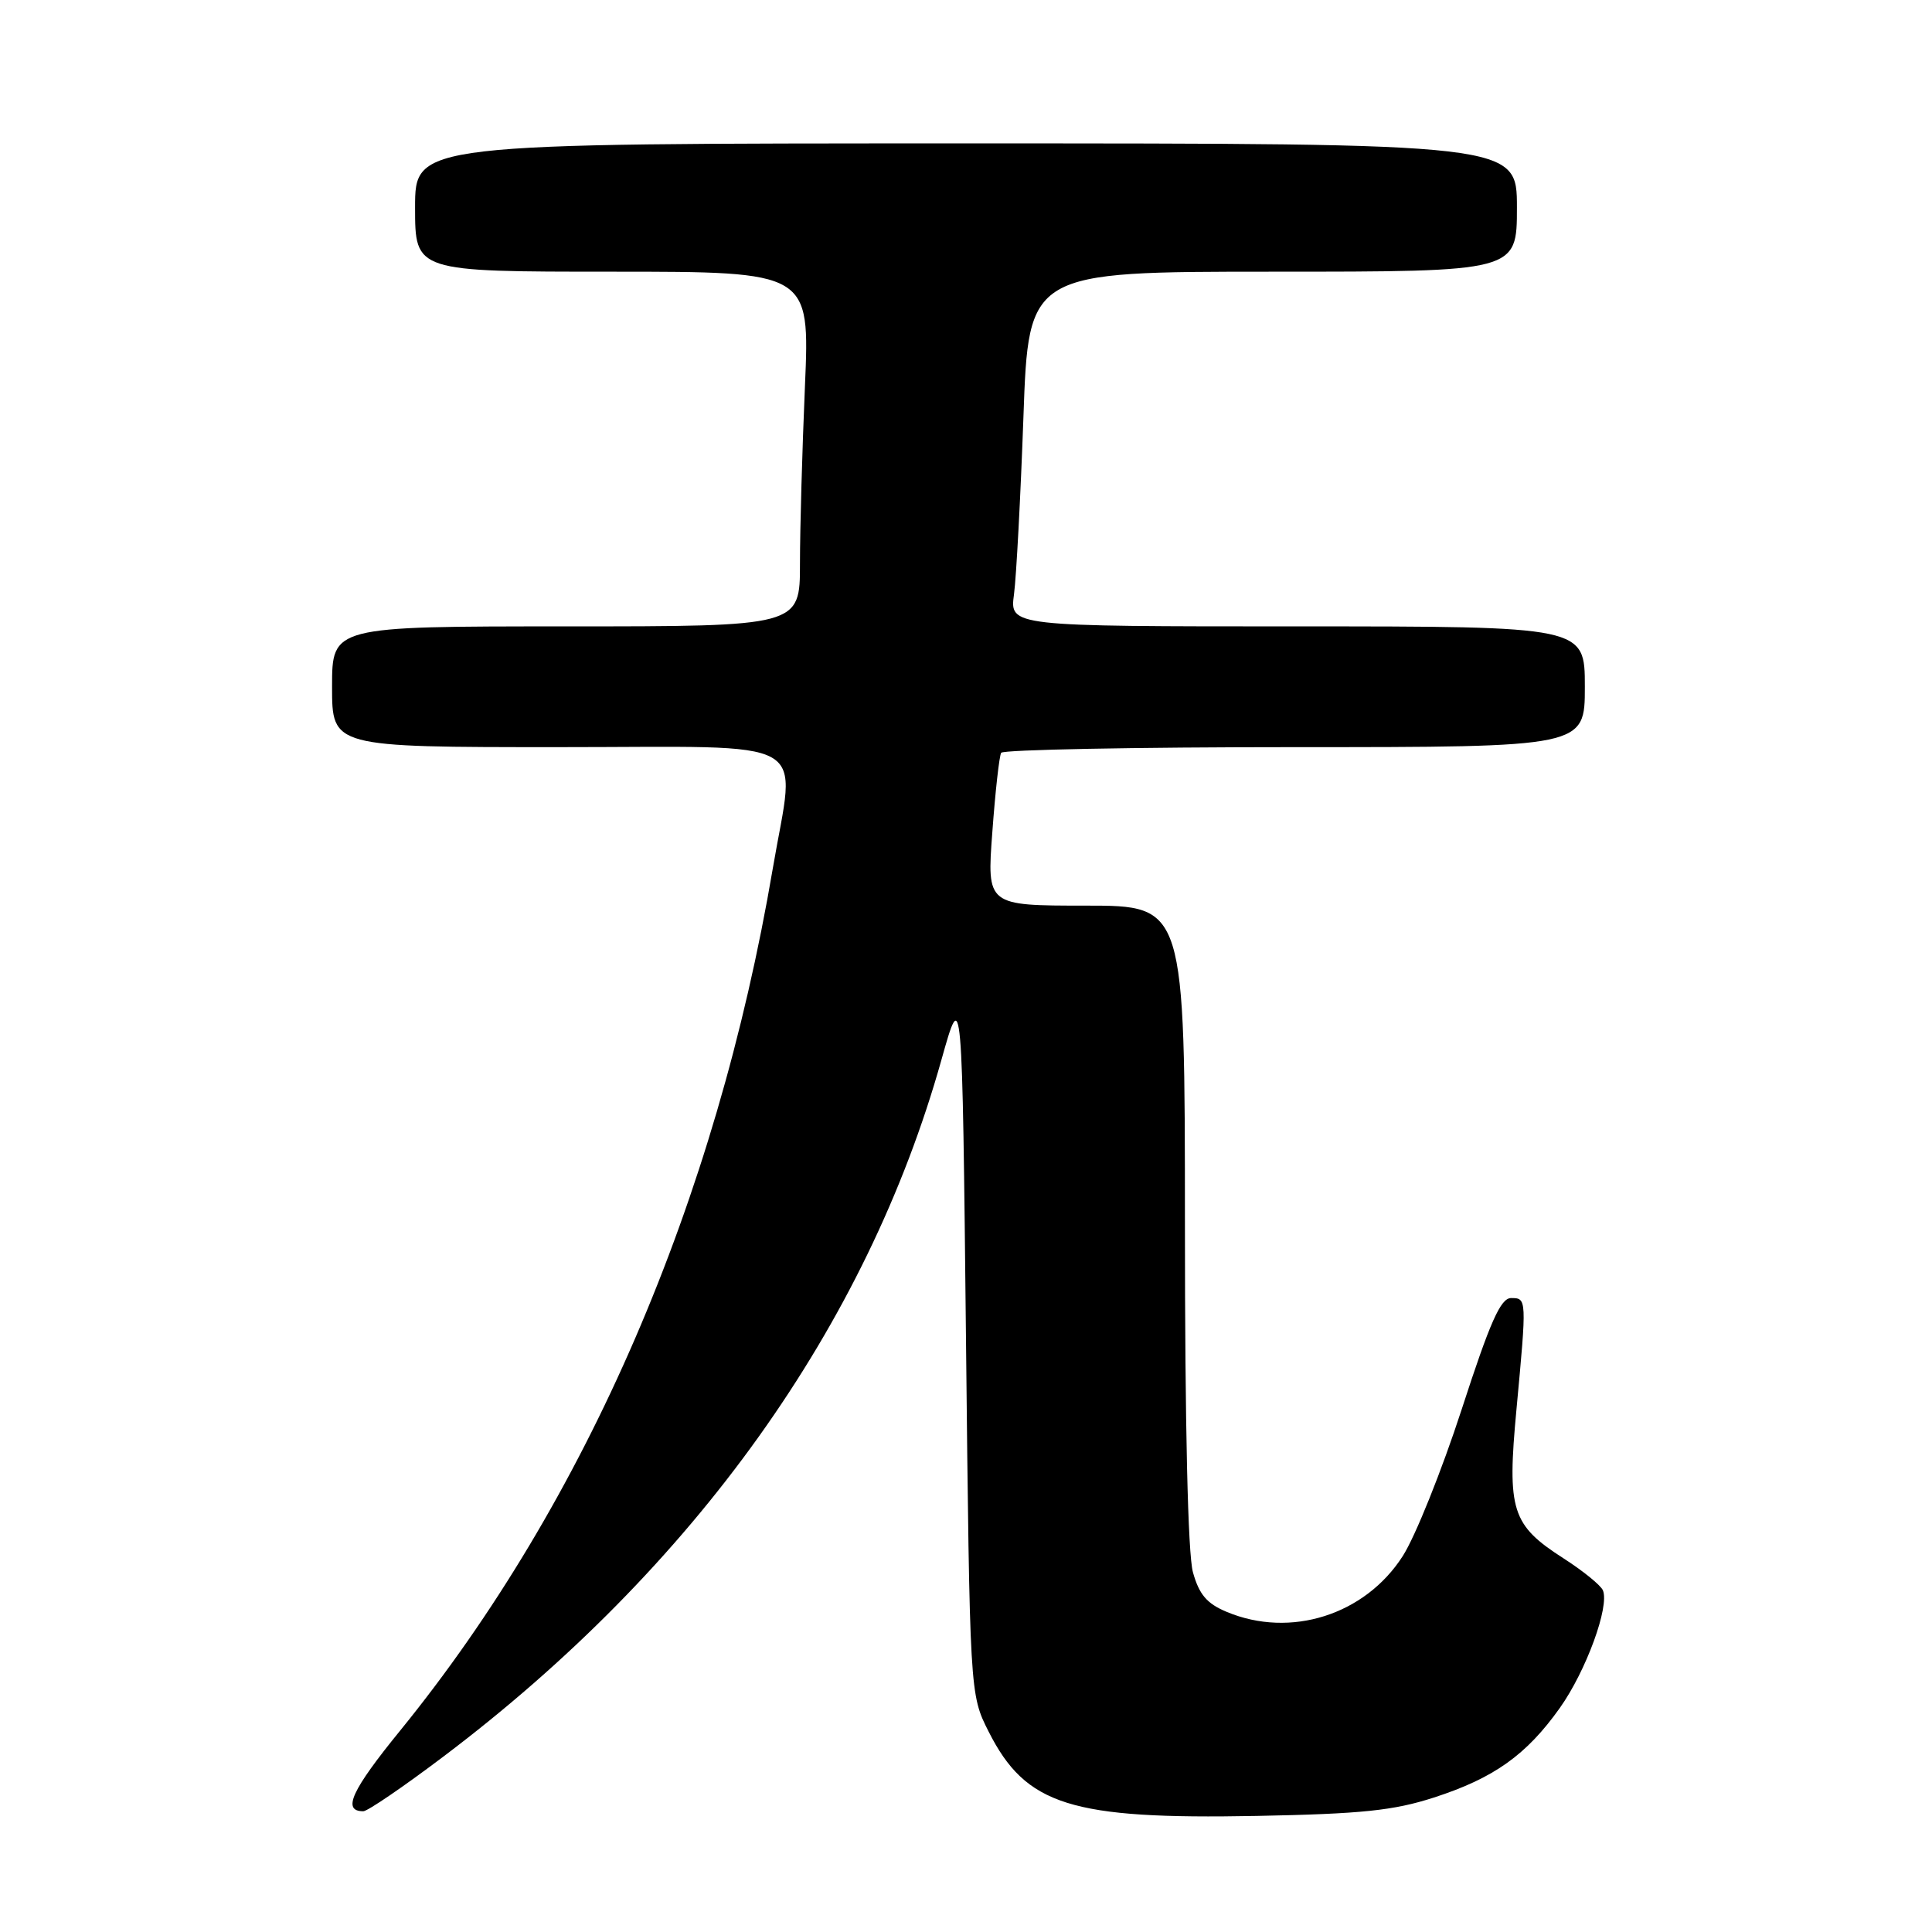<?xml version="1.0" encoding="UTF-8" standalone="no"?>
<!DOCTYPE svg PUBLIC "-//W3C//DTD SVG 1.1//EN" "http://www.w3.org/Graphics/SVG/1.1/DTD/svg11.dtd" >
<svg xmlns="http://www.w3.org/2000/svg" xmlns:xlink="http://www.w3.org/1999/xlink" version="1.1" viewBox="0 0 256 256">
 <g >
 <path fill="currentColor"
d=" M 190.01 238.18 C 197.95 235.61 202.26 232.54 206.68 226.32 C 210.17 221.41 213.30 212.84 212.39 210.72 C 212.10 210.05 209.76 208.15 207.19 206.50 C 200.29 202.07 199.68 200.16 200.94 186.75 C 202.31 172.07 202.31 172.00 200.23 172.00 C 198.84 172.00 197.45 175.13 193.68 186.75 C 191.04 194.86 187.53 203.61 185.87 206.19 C 180.87 213.99 171.00 217.12 162.54 213.58 C 159.92 212.49 158.89 211.28 158.07 208.33 C 157.40 205.90 157.01 189.01 157.01 162.25 C 157.00 120.00 157.00 120.00 143.88 120.00 C 130.76 120.00 130.76 120.00 131.49 110.25 C 131.88 104.89 132.41 100.16 132.66 99.75 C 132.91 99.34 150.42 99.00 171.56 99.00 C 210.00 99.00 210.00 99.00 210.00 91.00 C 210.00 83.00 210.00 83.00 171.89 83.00 C 133.79 83.00 133.79 83.00 134.36 78.75 C 134.67 76.41 135.23 65.84 135.61 55.25 C 136.29 36.00 136.29 36.00 168.65 36.00 C 201.00 36.00 201.00 36.00 201.00 27.50 C 201.00 19.00 201.00 19.00 128.00 19.00 C 55.00 19.00 55.00 19.00 55.00 27.50 C 55.00 36.00 55.00 36.00 81.16 36.00 C 107.31 36.00 107.31 36.00 106.66 51.16 C 106.30 59.50 106.00 70.07 106.00 74.66 C 106.00 83.00 106.00 83.00 75.00 83.00 C 44.00 83.00 44.00 83.00 44.00 91.00 C 44.00 99.00 44.00 99.00 74.00 99.00 C 108.44 99.00 105.42 97.29 102.40 115.07 C 94.91 159.15 77.72 198.92 53.05 229.28 C 46.55 237.26 45.30 240.00 48.14 240.00 C 48.70 240.00 53.48 236.74 58.76 232.75 C 92.00 207.66 114.85 175.70 124.74 140.45 C 127.50 130.62 127.50 130.62 128.00 177.56 C 128.50 224.50 128.50 224.50 131.00 229.45 C 135.93 239.21 141.89 241.09 166.50 240.62 C 180.46 240.35 184.66 239.91 190.01 238.18 Z "/>
</g>
</svg>